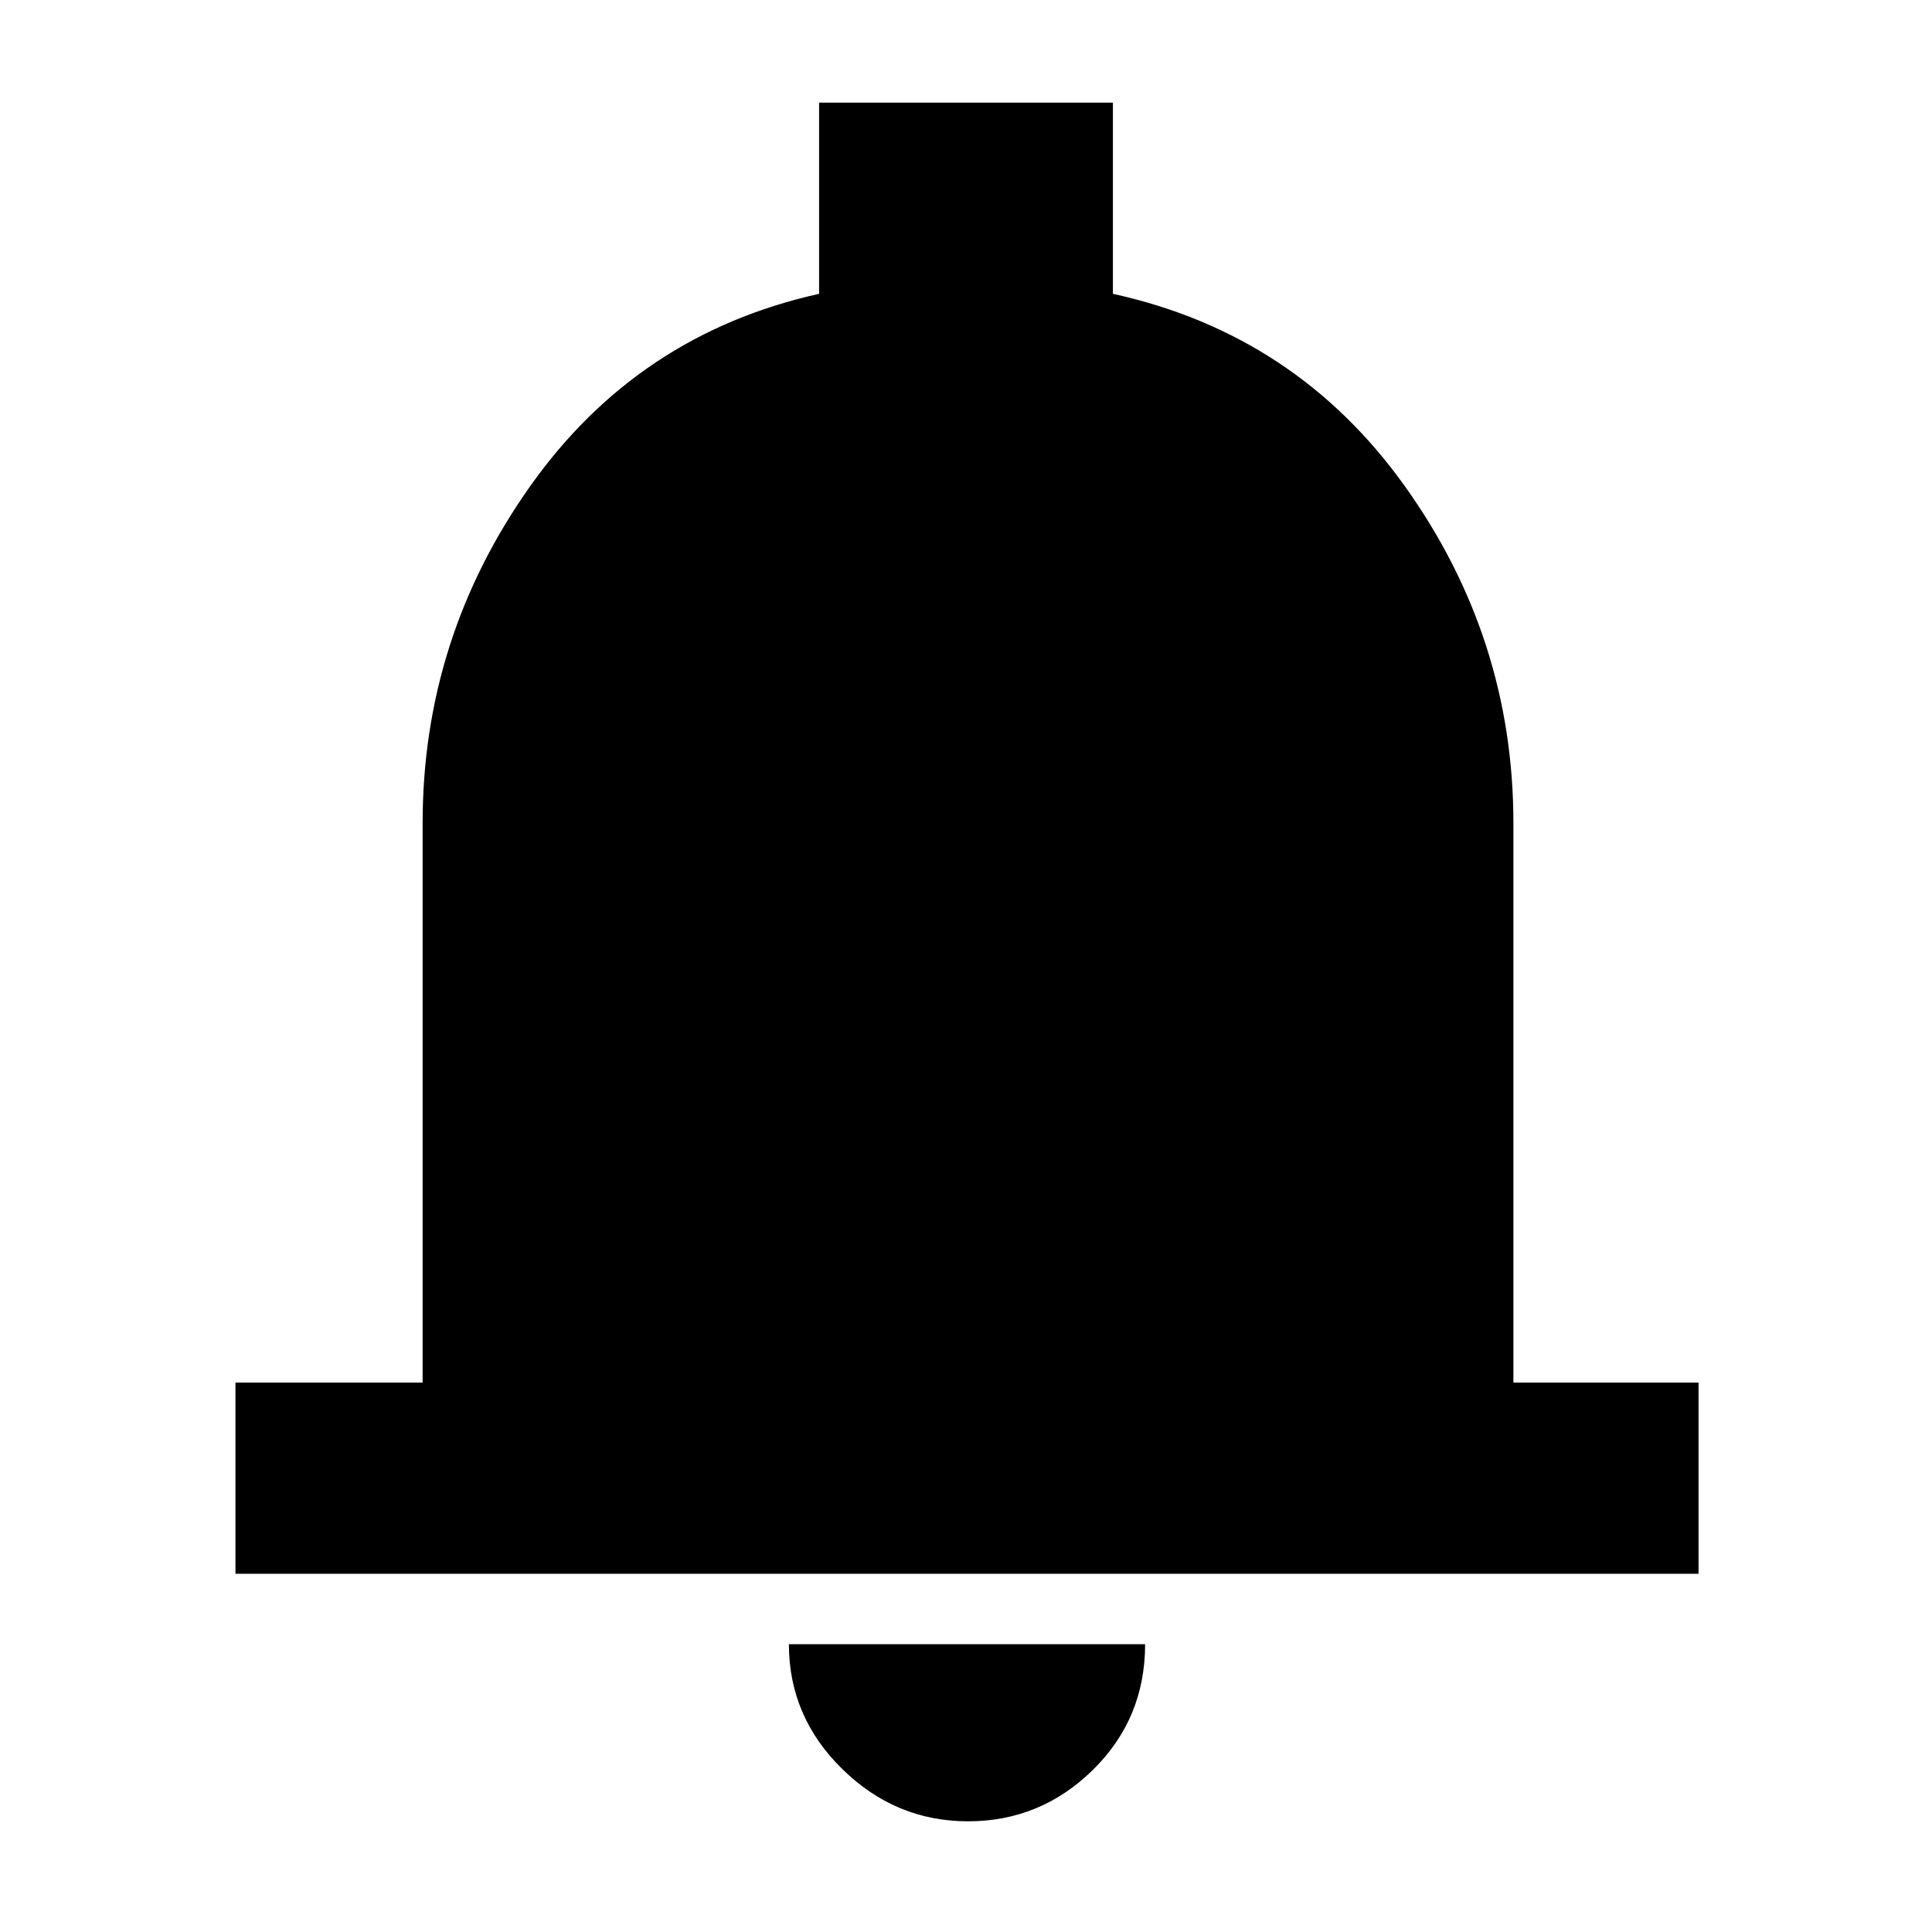 <svg xmlns="http://www.w3.org/2000/svg" height="48" width="48"><path d="M5.85 39.1v-4.75h4.65v-13.9q0-4.6 2.675-8.375Q15.85 8.3 20.35 7.3V2.55h7.3V7.3q4.55 1 7.25 4.775 2.7 3.775 2.7 8.375v13.9h4.6v4.75Zm18.2 6.15q-1.8 0-3.125-1.3t-1.325-3.1h8.85q0 1.85-1.3 3.125t-3.1 1.275Z"/></svg>